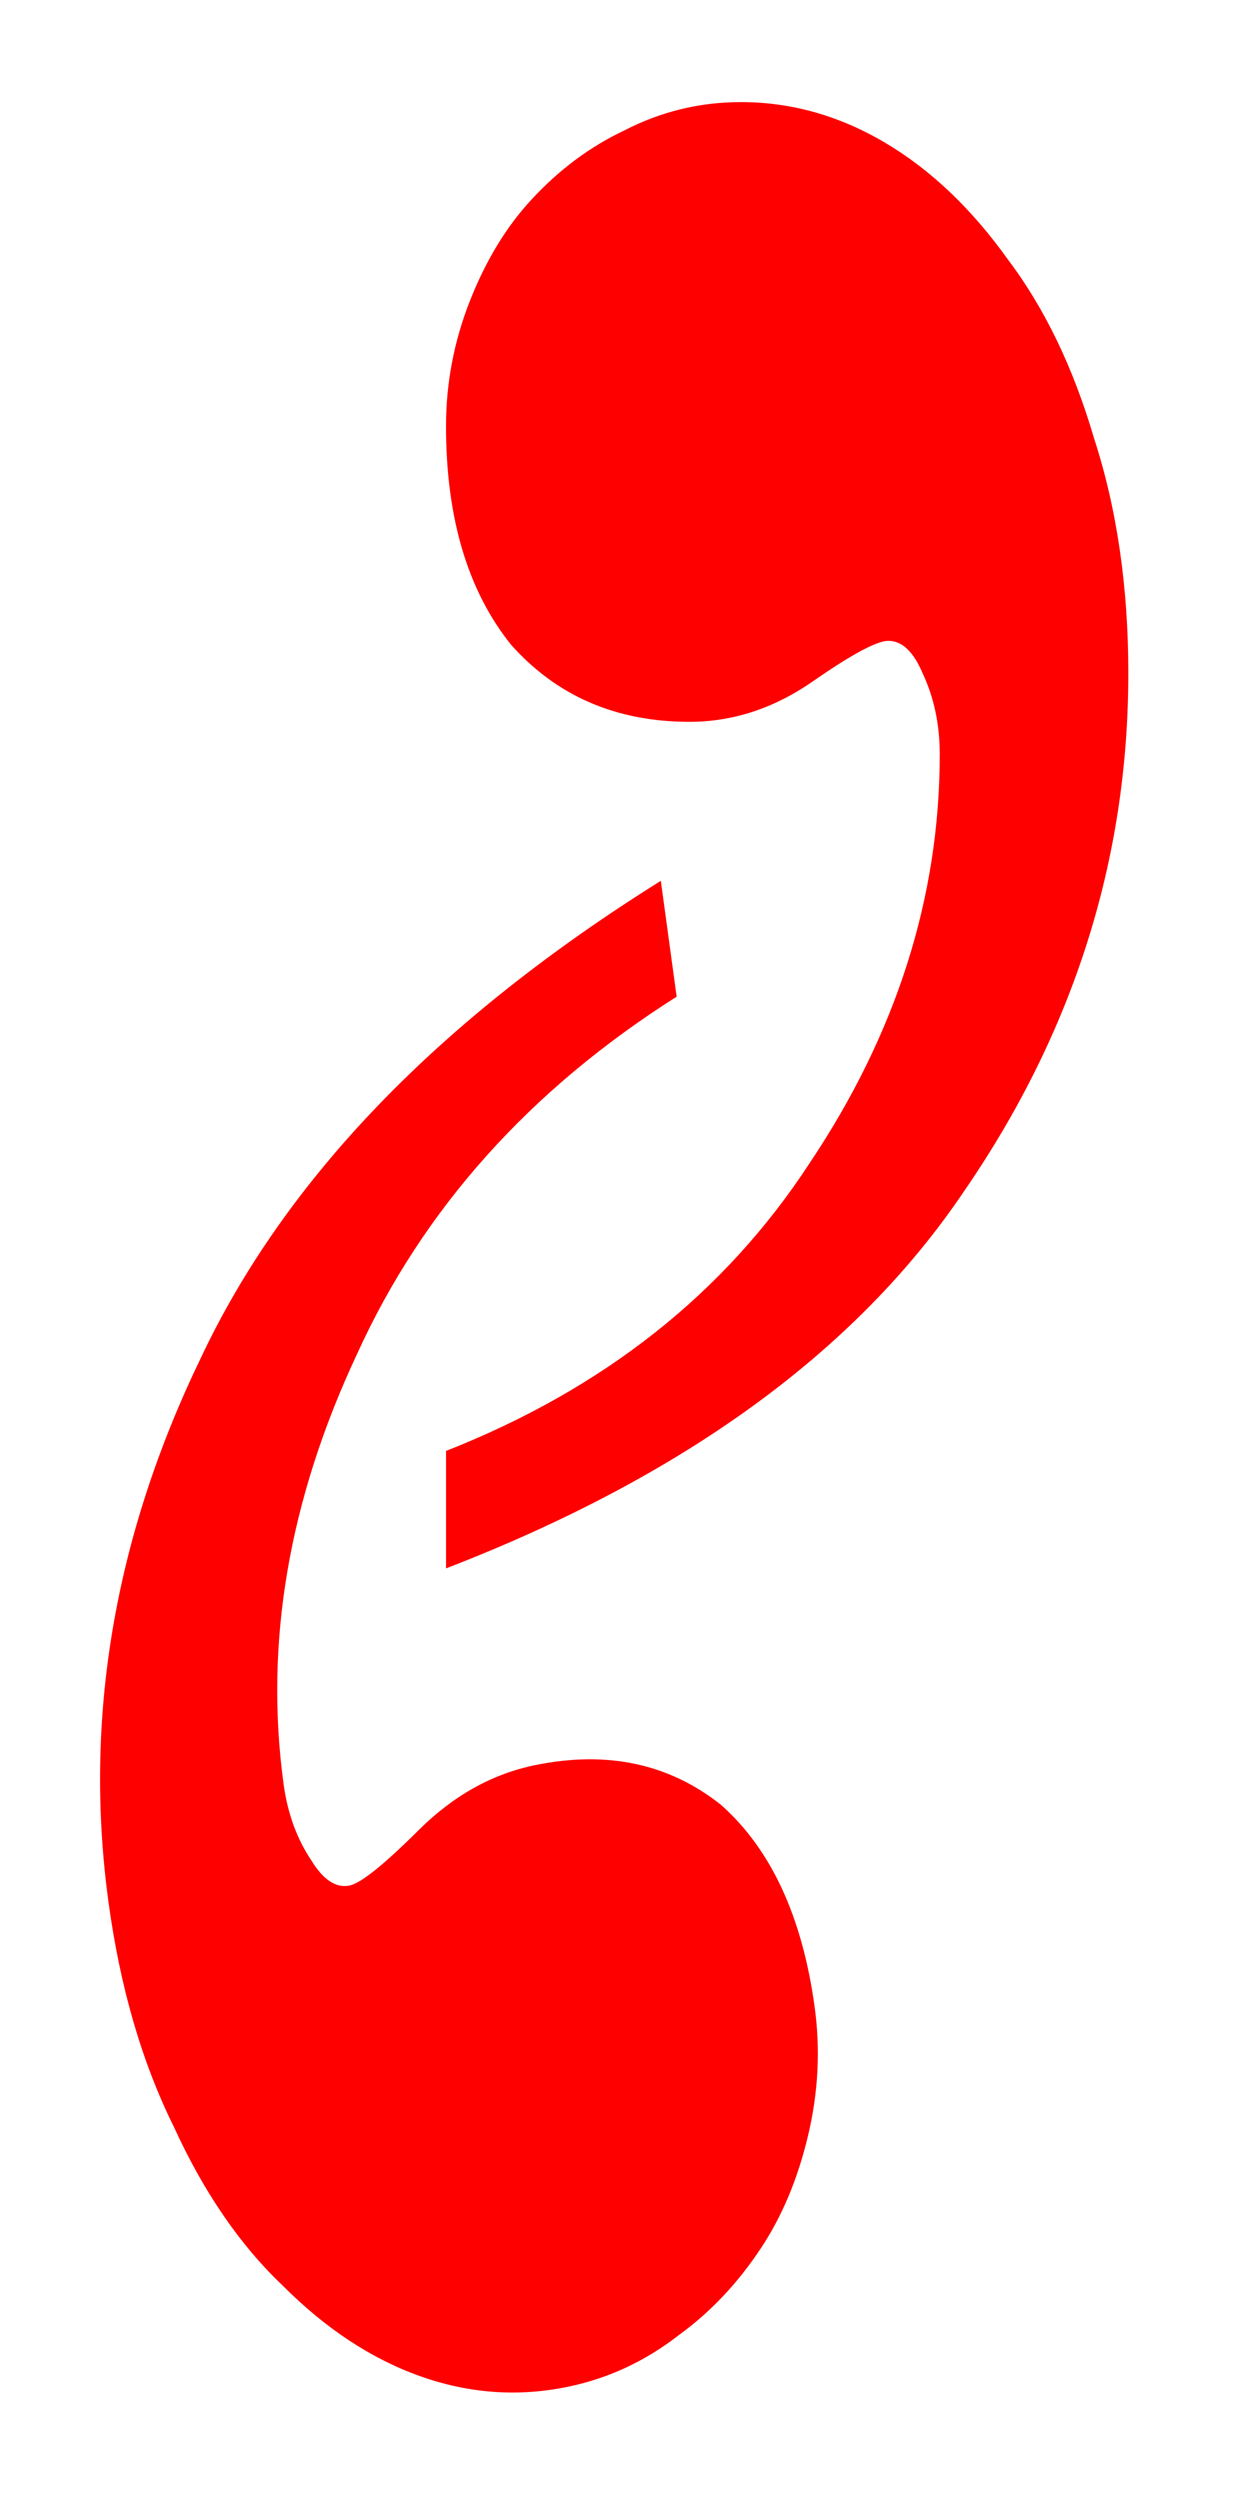 <?xml version="1.0" encoding="UTF-8" standalone="no"?>
<svg
   xmlns:dc="http://purl.org/dc/elements/1.1/"
   xmlns:cc="http://creativecommons.org/ns#"
   xmlns:rdf="http://www.w3.org/1999/02/22-rdf-syntax-ns#"
   xmlns:svg="http://www.w3.org/2000/svg"
   xmlns="http://www.w3.org/2000/svg"
   xmlns:sodipodi="http://sodipodi.sourceforge.net/DTD/sodipodi-0.dtd"
   xmlns:inkscape="http://www.inkscape.org/namespaces/inkscape"
   width="50mm"
   height="100mm"
   viewBox="0 0 50 100"
   version="1.1"
   id="svg1005"
   inkscape:version="1.0.1 (3bc2e813f5, 2020-09-07)"
   sodipodi:docname="SoundHole.svg">
  <defs
     id="defs999" />
  <sodipodi:namedview
     id="base"
     pagecolor="#ffffff"
     bordercolor="#666666"
     borderopacity="1.0"
     inkscape:pageopacity="0.0"
     inkscape:pageshadow="2"
     inkscape:zoom="0.35"
     inkscape:cx="400"
     inkscape:cy="560"
     inkscape:document-units="mm"
     inkscape:current-layer="layer1"
     inkscape:document-rotation="0"
     showgrid="false"
     inkscape:window-width="1624"
     inkscape:window-height="1228"
     inkscape:window-x="38"
     inkscape:window-y="0"
     inkscape:window-maximized="0" />
  <g
     inkscape:label="Layer 1"
     inkscape:groupmode="layer"
     id="layer1">
    <path
       id="path35"
       style="font-style:normal;font-variant:normal;font-weight:normal;font-stretch:normal;font-size:644.911px;line-height:1.25;font-family:'Microsoft Himalaya';-inkscape-font-specification:'Microsoft Himalaya, Normal';font-variant-ligatures:normal;font-variant-caps:normal;font-variant-numeric:normal;font-variant-east-asian:normal;fill:#ff0000;stroke-width:1.59"
       d="m 26.433,35.233 0.633,4.634 q -8.831,5.599 -12.787,14.3 -4.092,8.729 -2.935,17.198 0.24,1.758 1.113,3.056 0.716,1.167 1.527,1 0.676,-0.139 2.757,-2.211 2.081,-2.072 4.651,-2.602 4.328,-0.892 7.448,1.586 3.006,2.666 3.748,8.099 0.349,2.557 -0.27,5.149 -0.619,2.592 -1.889,4.497 -1.383,2.092 -3.281,3.469 -2.011,1.565 -4.446,2.066 -2.976,0.613 -5.899,-0.427 -2.923,-1.04 -5.502,-3.63 Q 8.744,88.987 6.959,85.083 5.039,81.208 4.341,76.094 2.835,65.069 8.04,54.303 13.109,43.565 26.433,35.233 Z m -8.591,27.503 v -4.699 q 9.463,-3.727 14.537,-11.504 5.211,-7.777 5.211,-16.364 2e-6,-1.782 -0.686,-3.24 -0.549,-1.296 -1.371,-1.296 -0.686,1e-6 -3.017,1.62 -2.331,1.62 -4.937,1.62 -4.389,4e-6 -7.132,-3.078 -2.606,-3.24 -2.606,-8.749 0,-2.592 0.96,-5.023 0.96,-2.43 2.469,-4.051 1.646,-1.782 3.703,-2.754 2.194,-1.134 4.663,-1.134 3.017,-3e-7 5.76,1.62 2.743,1.62 4.937,4.699 2.194,2.916 3.429,7.129 1.371,4.213 1.371,9.397 0,11.18 -6.583,20.739 -6.446,9.559 -20.709,15.068 z" />
  </g>
</svg>
